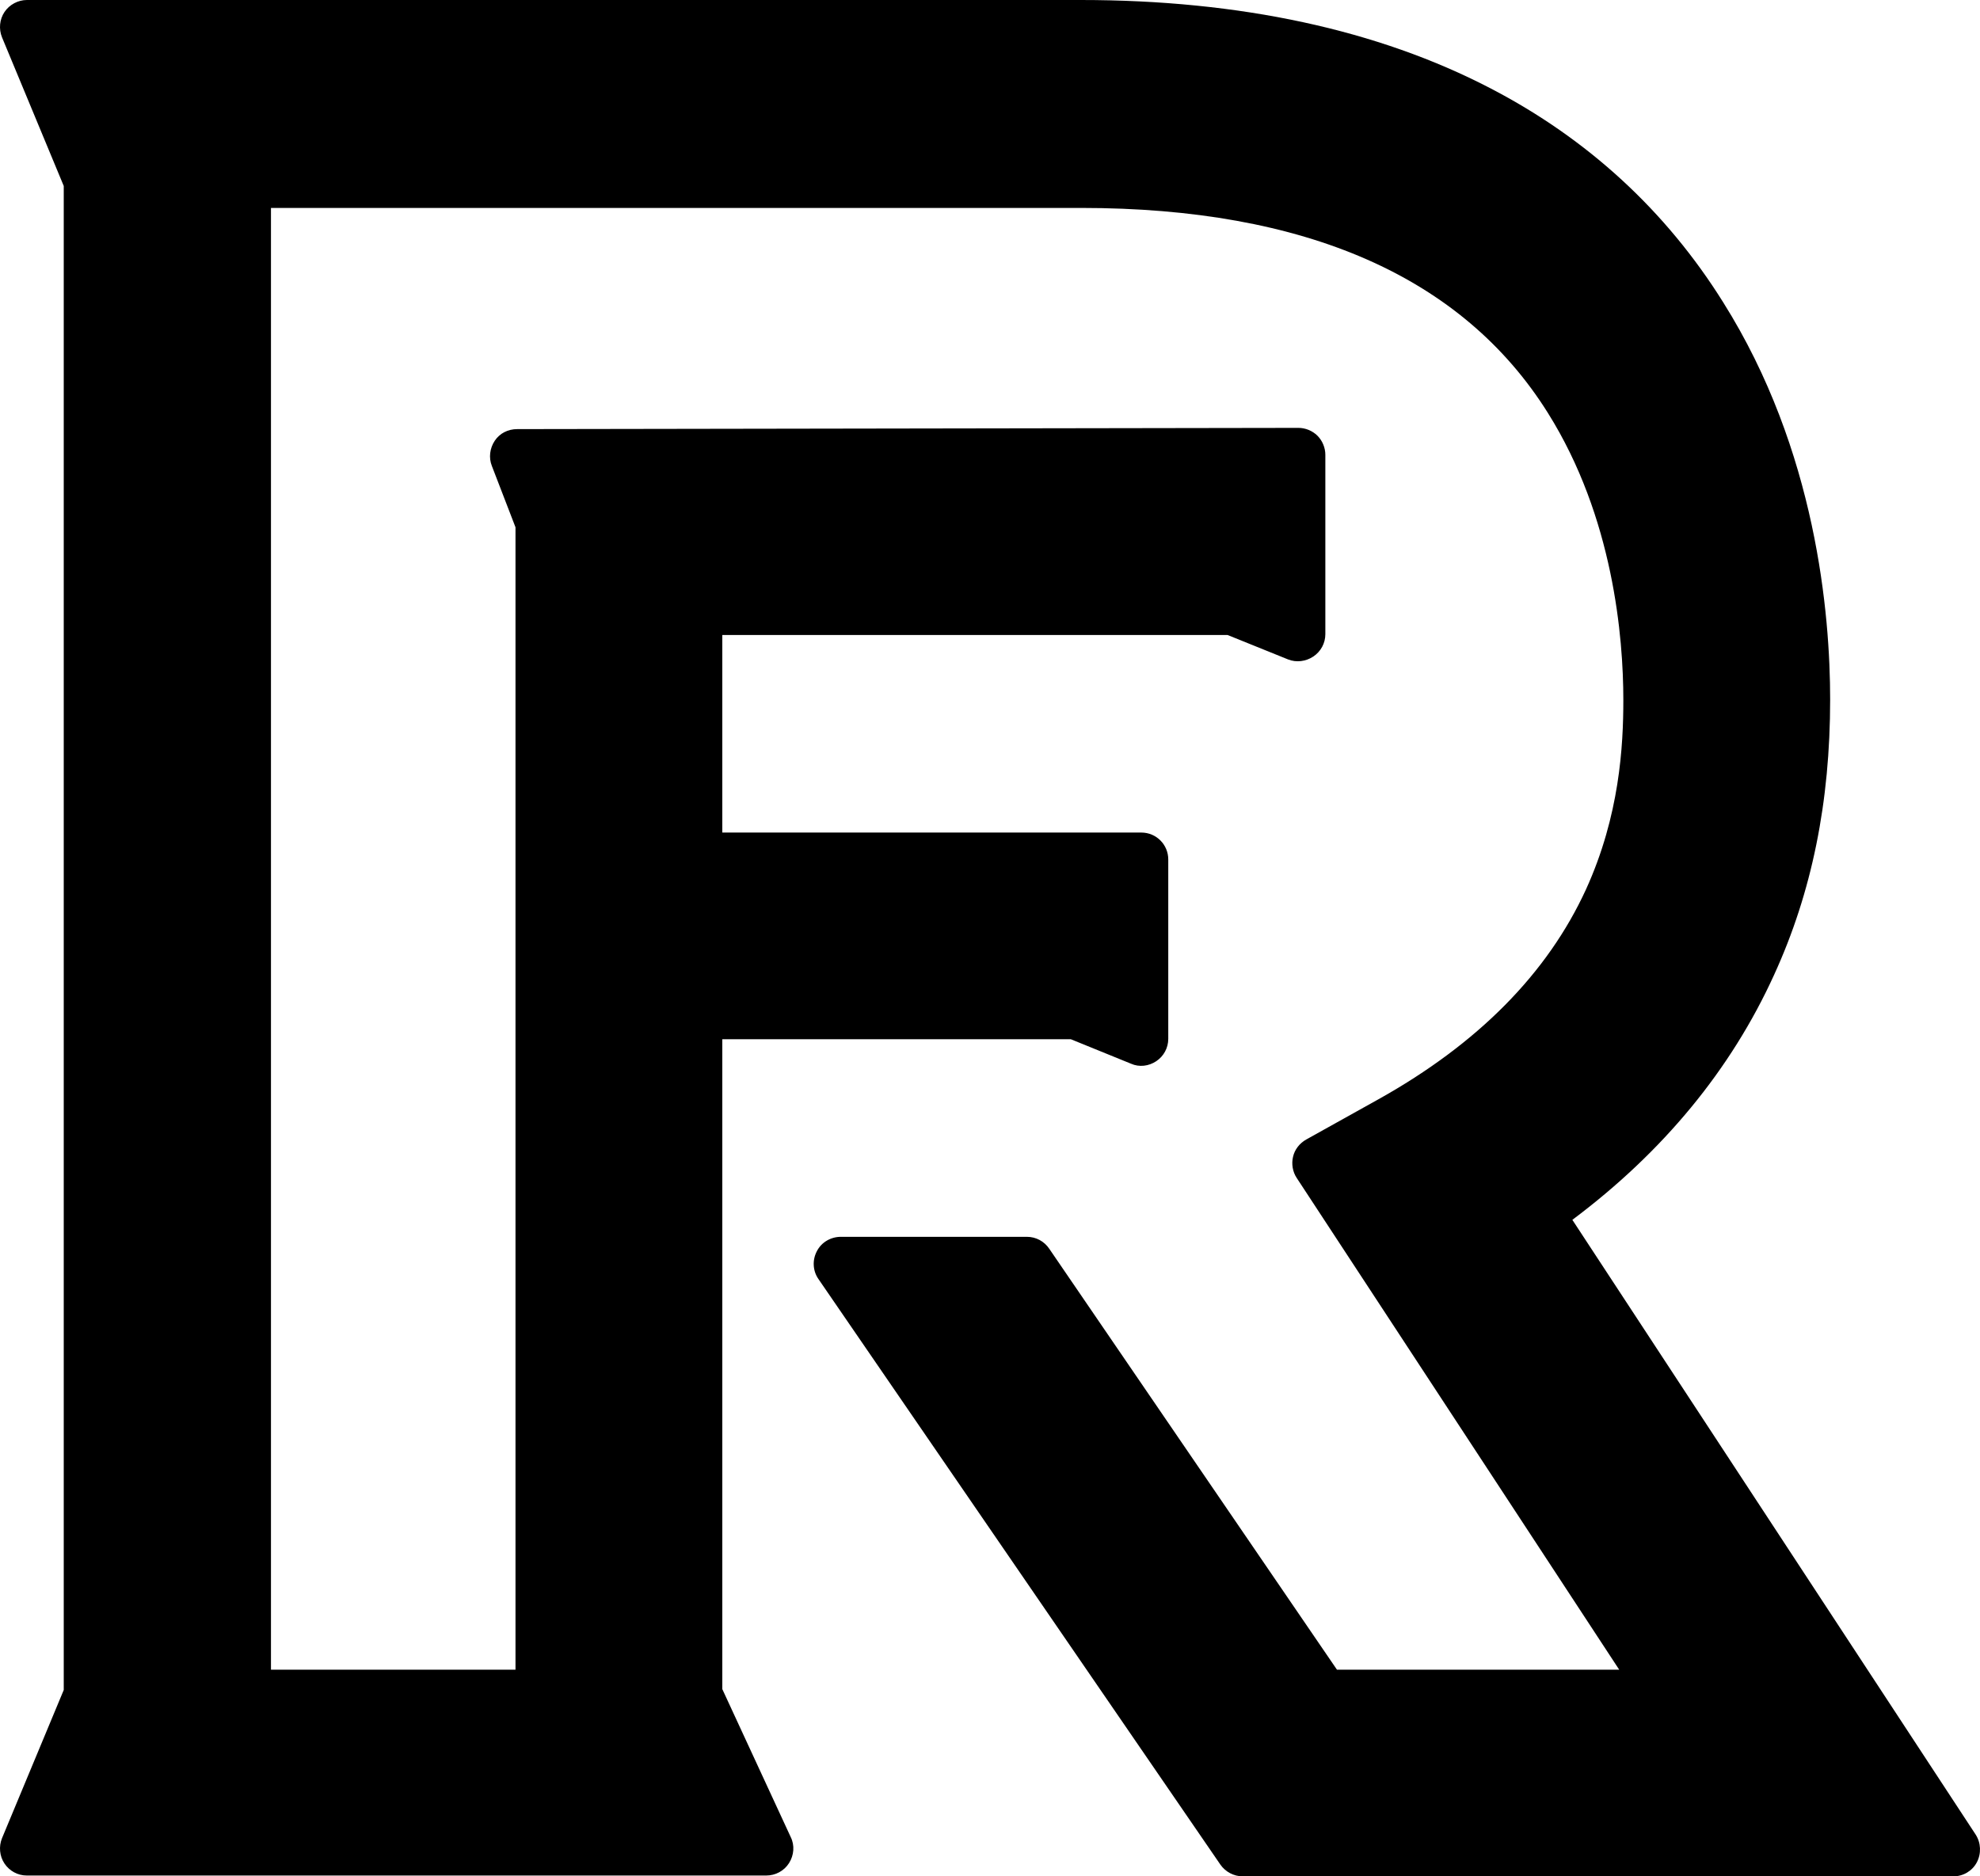 <svg width="766" height="726" viewBox="0 0 766 726" fill="none" xmlns="http://www.w3.org/2000/svg">
<path d="M755.648 726H480.826C477.299 726 474.092 724.237 472.168 721.513L316.638 494.898C314.394 491.693 314.233 487.526 315.997 484.16C317.761 480.634 321.449 478.551 325.297 478.551H397.289C400.817 478.551 404.023 480.314 405.948 483.199L517.223 646.028H626.414L501.67 455.793C500.067 453.389 499.586 450.344 500.227 447.62C500.869 444.735 502.793 442.331 505.358 440.889L533.257 425.343C571.739 403.868 598.676 376.623 613.587 344.089C626.575 315.562 628.018 288.637 628.018 270.848C628.018 246.648 624.17 200.171 598.836 159.784C565.806 107.057 505.037 80.453 418.294 80.453H104.83V646.028H199.43V204.017L190.291 180.298C189.008 177.093 189.489 173.407 191.413 170.522C193.337 167.637 196.544 166.034 200.072 166.034L502.312 165.554C505.037 165.554 507.763 166.676 509.687 168.599C511.611 170.522 512.734 173.246 512.734 175.971V245.366C512.734 248.891 510.97 252.097 508.084 254.02C505.198 255.943 501.51 256.424 498.303 255.142L474.894 245.686H279.44V322.132H441.543C447.315 322.132 451.965 326.78 451.965 332.55V401.944C451.965 405.47 450.201 408.676 447.315 410.599C444.429 412.522 440.741 413.003 437.534 411.56L414.285 402.105H279.44V653.56L305.896 710.775C307.499 713.98 307.178 717.827 305.254 720.872C303.33 723.917 299.963 725.68 296.436 725.68H10.39C6.863 725.68 3.656 723.917 1.732 721.032C-0.192 718.147 -0.513 714.461 0.77 711.256L24.66 653.881V71.959L0.77 14.424C-0.513 11.219 -0.192 7.532 1.732 4.648C3.656 1.763 7.023 0 10.39 0H418.133C479.704 0 533.097 11.539 576.549 34.136C614.229 53.689 644.533 81.575 666.66 116.993C702.736 174.368 708.027 237.833 708.027 270.687C708.027 310.273 700.972 345.211 686.381 377.103C669.706 413.804 643.41 445.697 608.296 471.98L764.306 709.813C766.391 713.019 766.551 717.185 764.787 720.551C763.024 723.917 759.496 726 755.648 726Z" fill="black"/>
</svg>
